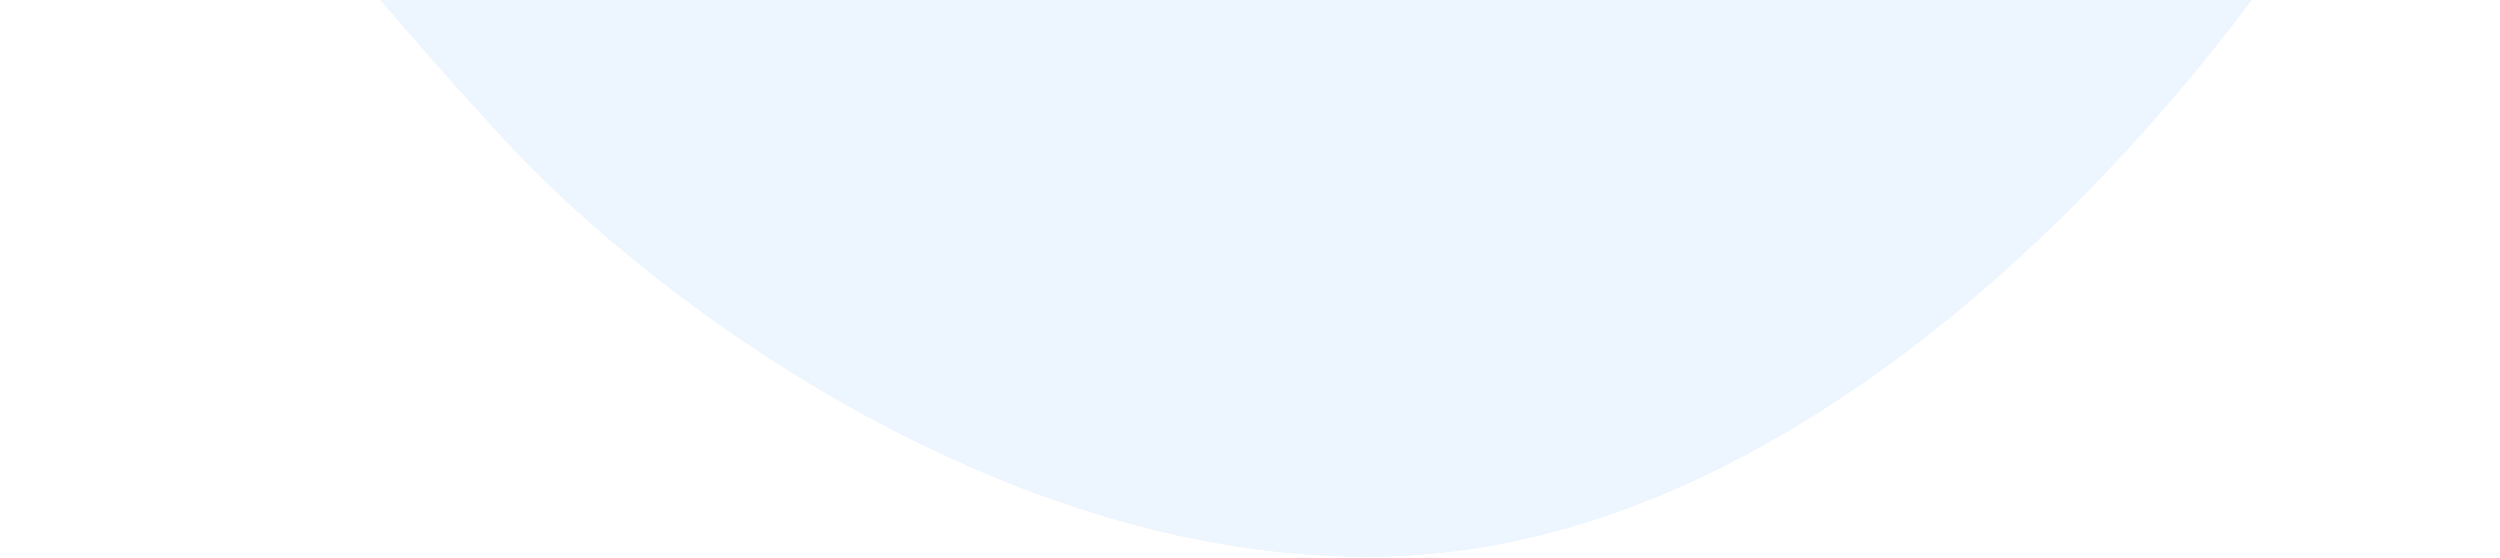 <svg width="417" height="93" viewBox="0 0 417 93" fill="none" xmlns="http://www.w3.org/2000/svg">
<g opacity="0.35">
<path d="M332.63 -371.901C319.878 -380.276 305.785 -386.077 291.033 -390.295C262.524 -398.447 230.991 -403.359 201.118 -397.699C168.9 -391.571 141.064 -373.113 116.695 -351.668C70.888 -311.343 29.666 -261.791 10.879 -203.629C-6.605 -149.596 -3.04 -87.118 30.541 -41.413C50.924 -12.879 79.675 18.537 85.41 24.637C109.79 50.566 167.849 93.973 230.416 92.826C316.97 91.238 388.977 -10.353 403.29 -45.932C417.602 -81.511 413.248 -91.89 415.425 -128.797C416.072 -139.78 416.296 -147.731 416.207 -157.027C415.701 -188.402 418.284 -219.855 409.545 -250.194C404.966 -266.096 397.848 -281.012 390.162 -295.553C382.58 -309.844 374.672 -324.164 365.708 -337.625C356.826 -350.893 346.107 -363.059 332.63 -371.901Z" fill="#CADAFB"/>
<path d="M332.63 -371.901C319.878 -380.276 305.785 -386.077 291.033 -390.295C262.524 -398.447 230.991 -403.359 201.118 -397.699C168.9 -391.571 141.064 -373.113 116.695 -351.668C70.888 -311.343 29.666 -261.791 10.879 -203.629C-6.605 -149.596 -3.04 -87.118 30.541 -41.413C50.924 -12.879 79.675 18.537 85.41 24.637C109.79 50.566 167.849 93.973 230.416 92.826C316.97 91.238 388.977 -10.353 403.29 -45.932C417.602 -81.511 413.248 -91.89 415.425 -128.797C416.072 -139.78 416.296 -147.731 416.207 -157.027C415.701 -188.402 418.284 -219.855 409.545 -250.194C404.966 -266.096 397.848 -281.012 390.162 -295.553C382.58 -309.844 374.672 -324.164 365.708 -337.625C356.826 -350.893 346.107 -363.059 332.63 -371.901Z" fill="#CAE2FB"/>
</g>
</svg>
